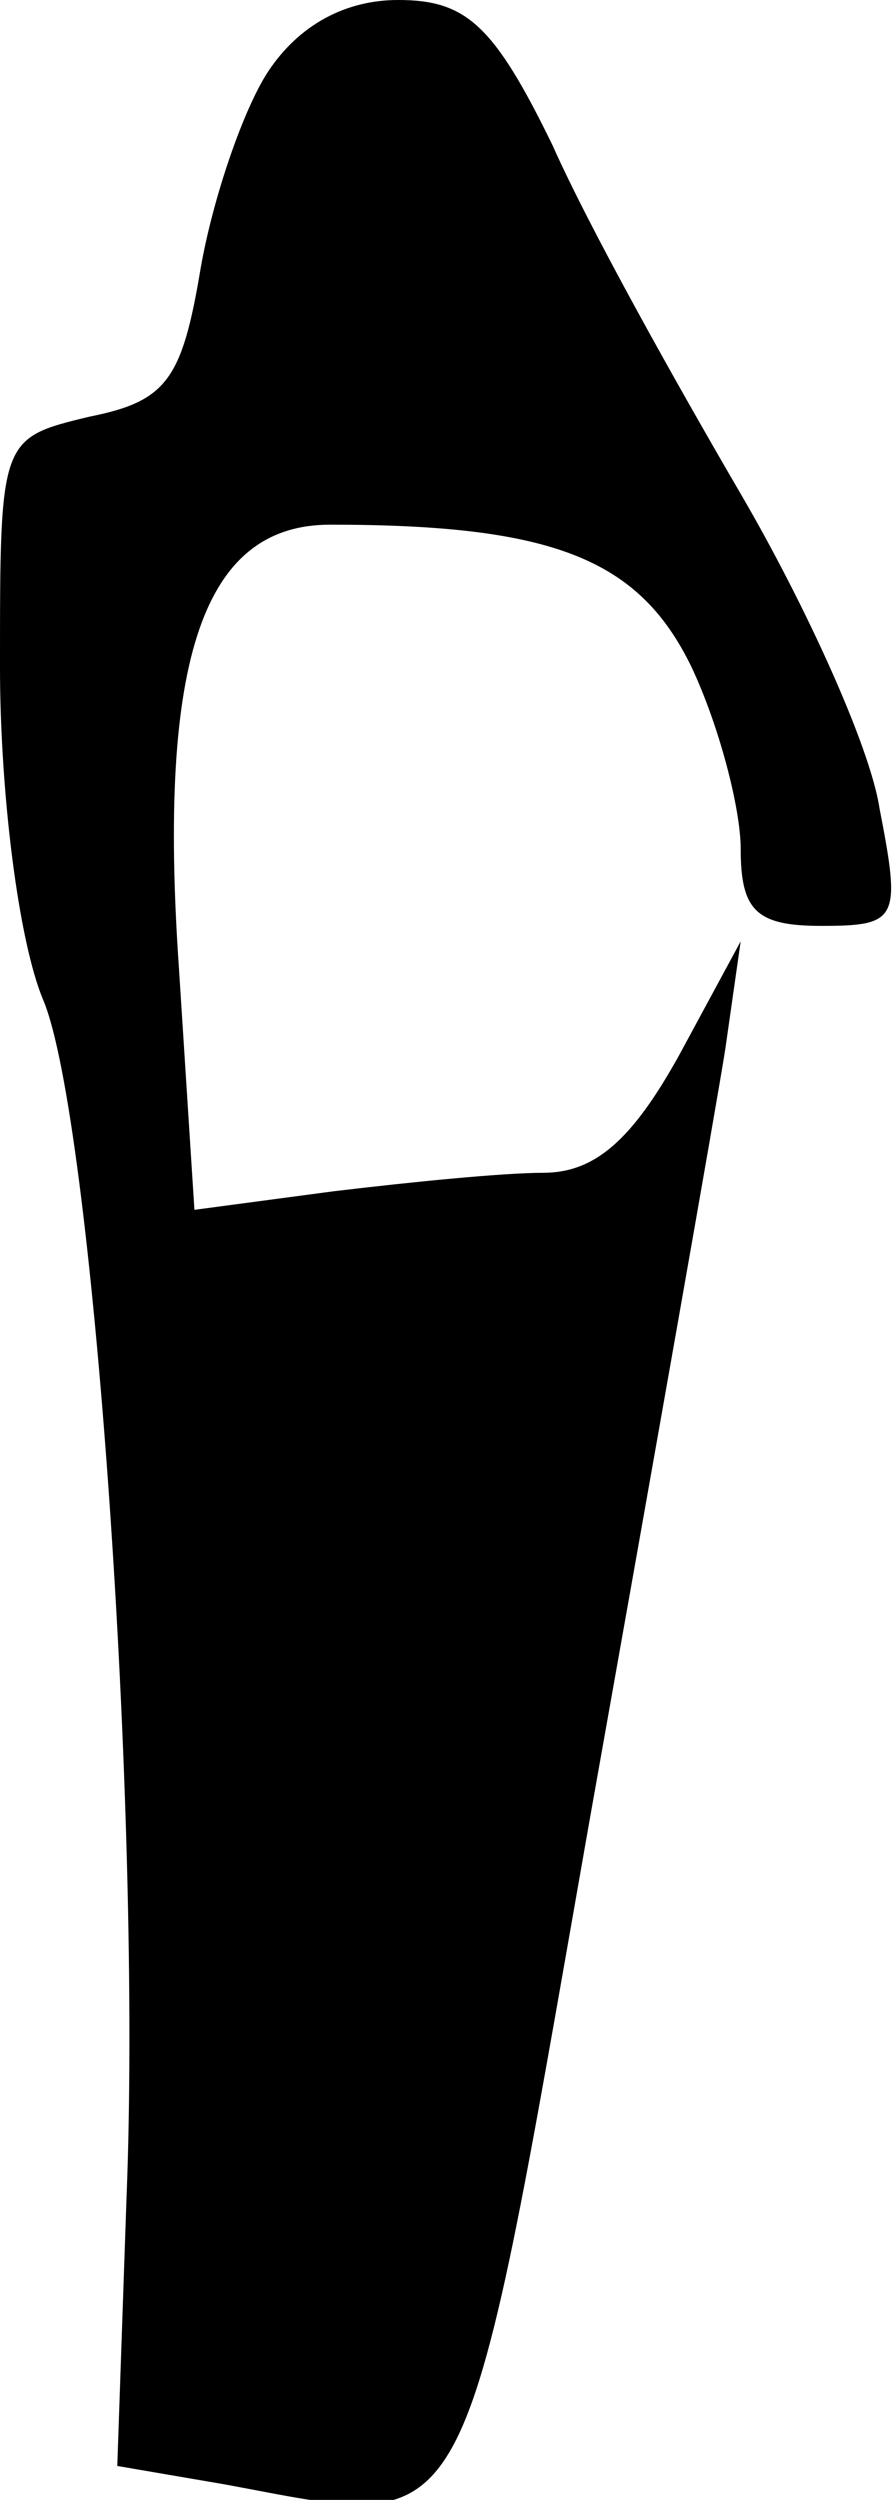 <?xml version="1.0" standalone="no"?>
<!DOCTYPE svg PUBLIC "-//W3C//DTD SVG 20010904//EN"
 "http://www.w3.org/TR/2001/REC-SVG-20010904/DTD/svg10.dtd">
<svg version="1.0" xmlns="http://www.w3.org/2000/svg"
 width="29pt" height="81pt" viewBox="0 0 29 81"
 preserveAspectRatio="xMidYMid meet">
<g transform="translate(0,81) scale(0.1,-0.1)"
fill="#000000" stroke="none">
<path fill="#000000" stroke="none" d="M87 787 c-8 -12 -18 -41 -22 -64 -6
-36 -11 -43 -36 -48 -29 -7 -29 -7 -29 -81 0 -41 6 -89 14 -108 16 -38 32
-263 27 -388 l-3 -87 35 -6 c81 -15 76 -24 118 215 21 118 41 231 44 250 l5
35 -20 -37 c-15 -27 -27 -38 -44 -38 -13 0 -43 -3 -68 -6 l-45 -6 -5 78 c-7
101 8 144 49 144 72 0 100 -11 117 -46 9 -19 16 -46 16 -59 0 -20 5 -25 26
-25 25 0 26 2 19 38 -3 20 -24 66 -45 102 -21 36 -49 86 -61 113 -19 39 -28
47 -50 47 -17 0 -32 -8 -42 -23z"/>
</g>
</svg>
